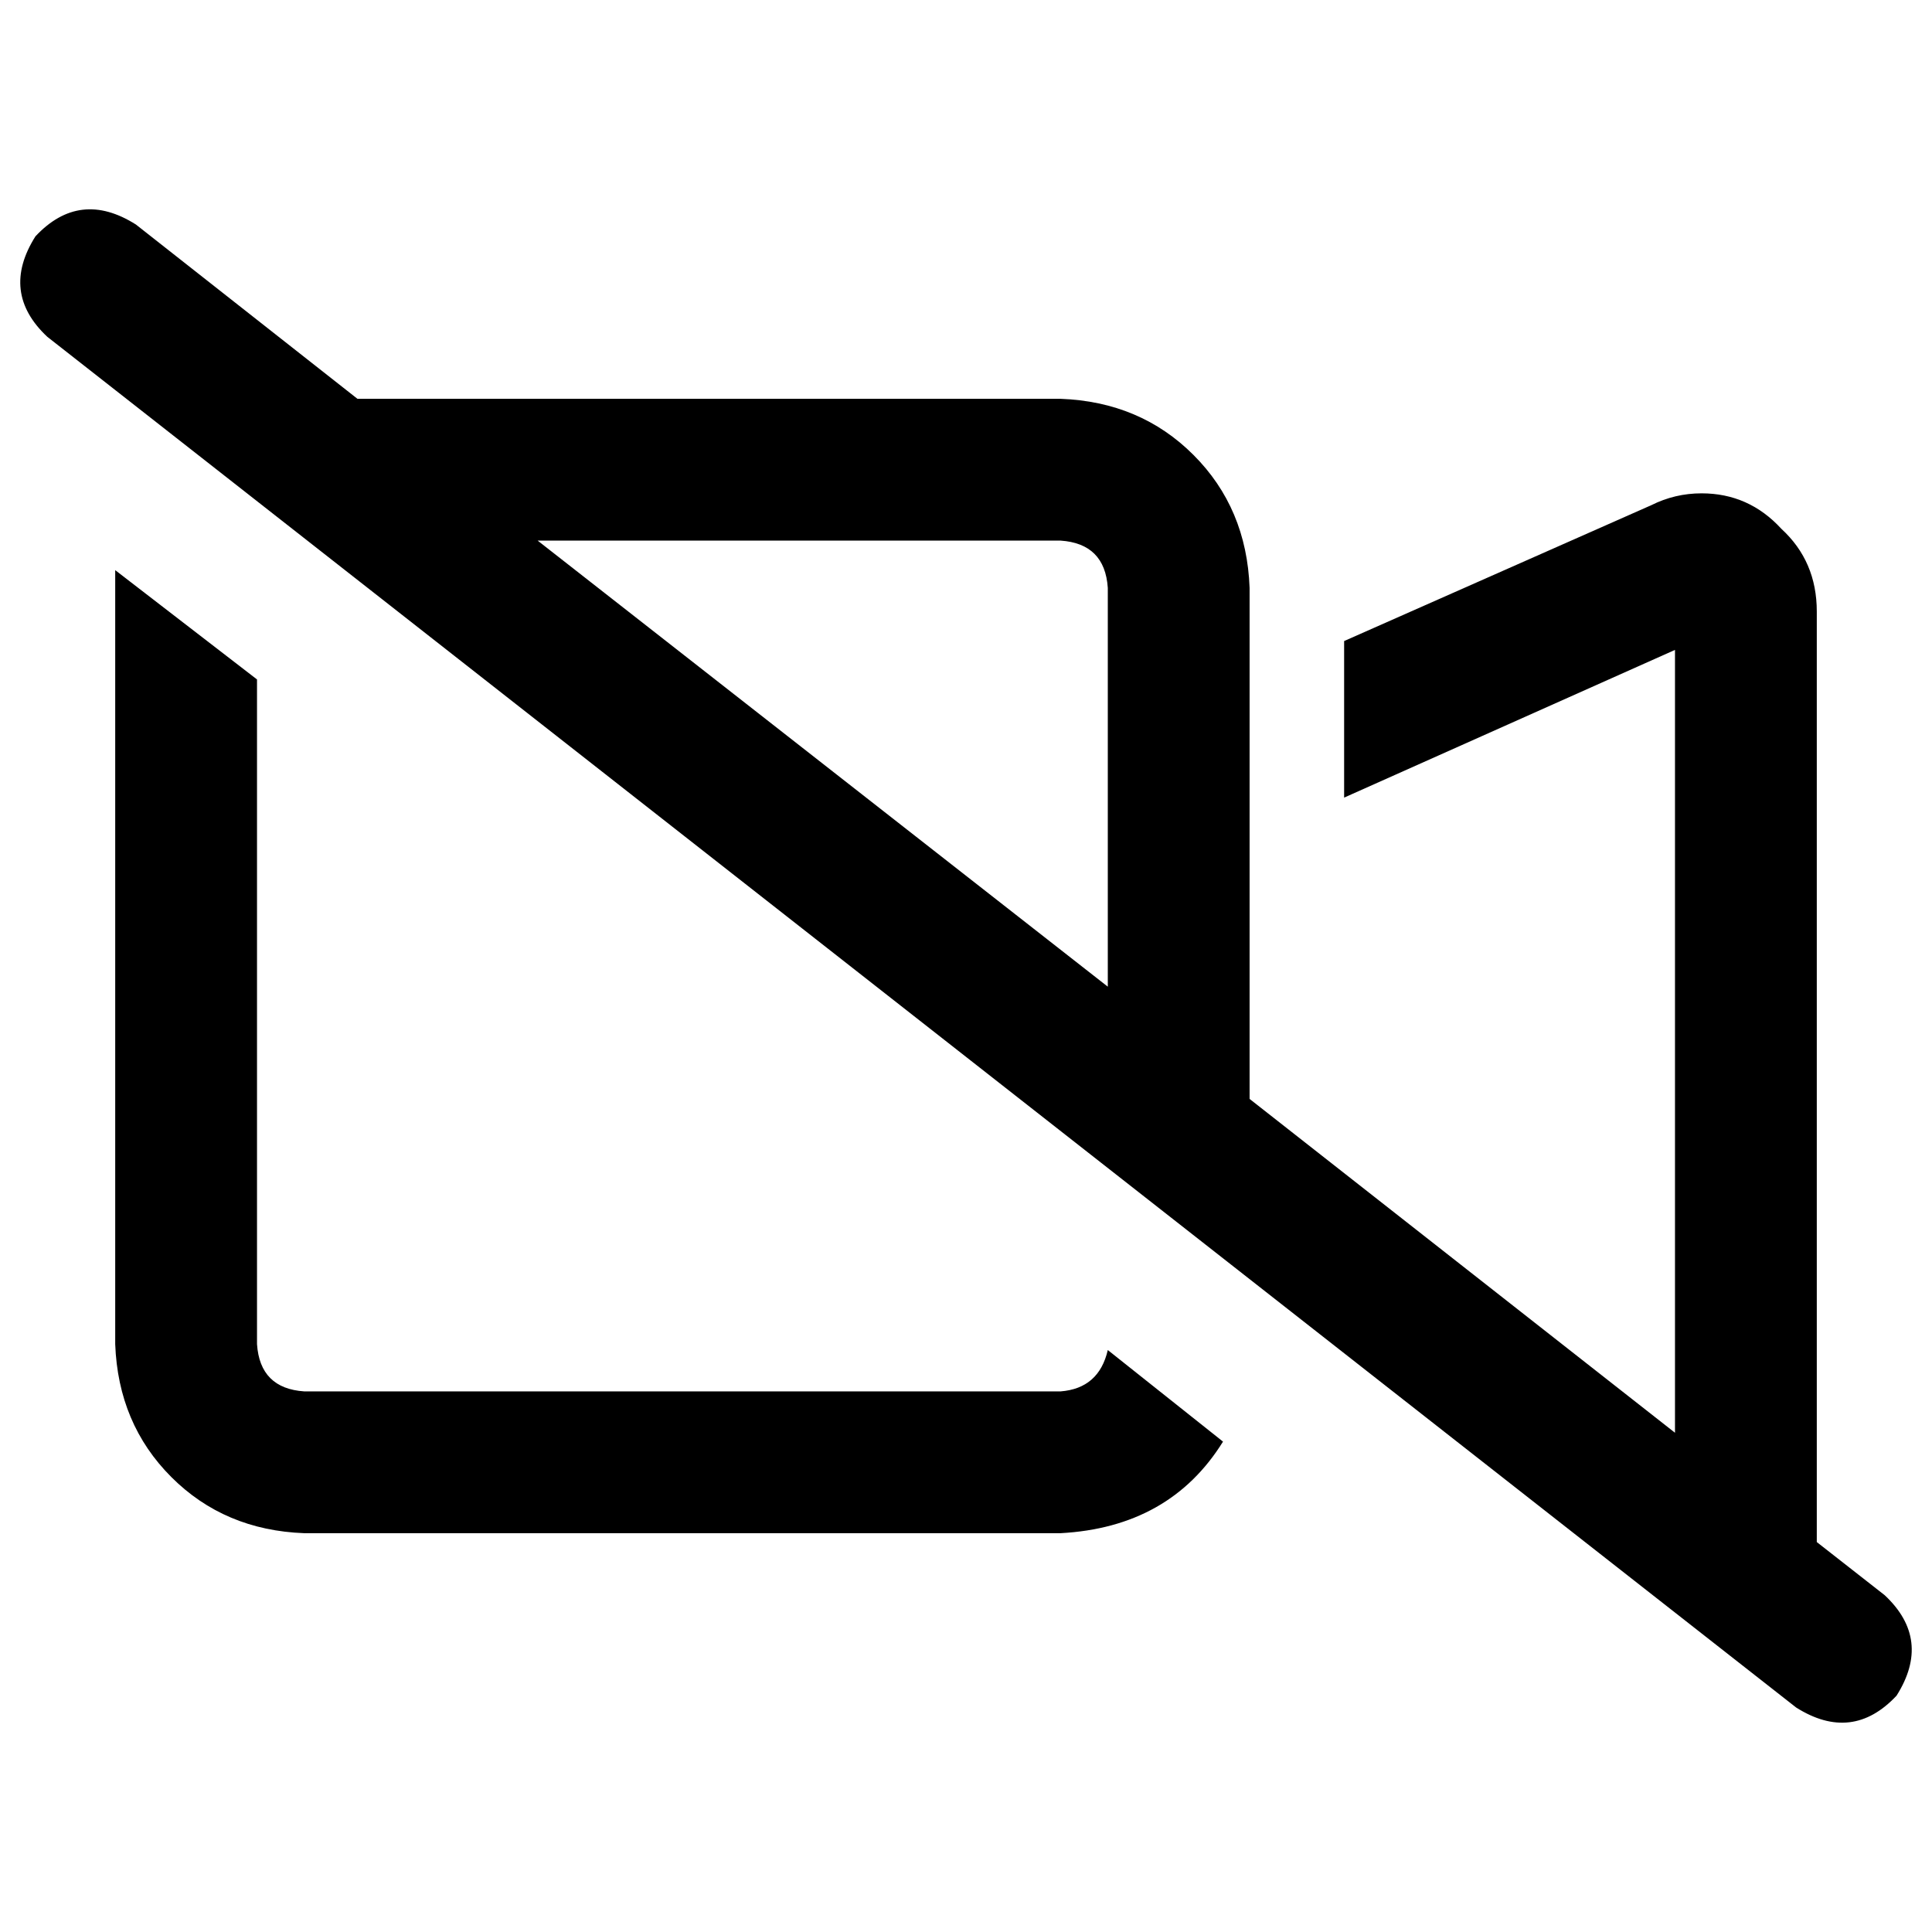 <svg xmlns="http://www.w3.org/2000/svg" viewBox="0 0 512 512">
  <path d="M 9.394 62.63 Q 21.138 50.104 36.012 59.498 L 94.728 105.688 L 281.052 105.688 Q 302.19 106.471 316.281 120.563 Q 330.373 134.654 331.156 155.792 L 331.156 181.627 L 331.156 281.052 L 331.156 291.229 L 443.89 379.694 L 443.89 339.768 L 443.89 331.156 L 443.89 281.052 L 443.89 172.232 L 356.208 211.376 L 356.208 169.884 L 437.627 133.872 Q 443.89 130.74 450.936 130.74 Q 463.462 130.74 472.073 140.135 Q 481.468 148.746 481.468 162.055 L 481.468 331.156 L 481.468 350.728 L 481.468 408.661 L 499.474 422.752 Q 512 434.495 502.606 449.37 Q 490.862 461.896 475.988 452.502 L 12.526 89.248 Q 0 77.505 9.394 62.63 L 9.394 62.63 Z M 293.578 261.48 L 293.578 155.792 Q 292.795 144.049 281.052 143.266 L 142.483 143.266 L 293.578 261.48 L 293.578 261.48 Z M 30.532 155.792 Q 30.532 153.443 30.532 151.095 L 68.11 180.061 L 68.11 356.208 Q 68.893 367.951 80.636 368.734 L 281.052 368.734 Q 291.229 367.951 293.578 357.774 L 324.11 382.043 Q 310.018 404.746 281.052 406.312 L 80.636 406.312 Q 59.498 405.529 45.407 391.437 Q 31.315 377.346 30.532 356.208 L 30.532 155.792 L 30.532 155.792 Z" />
</svg>